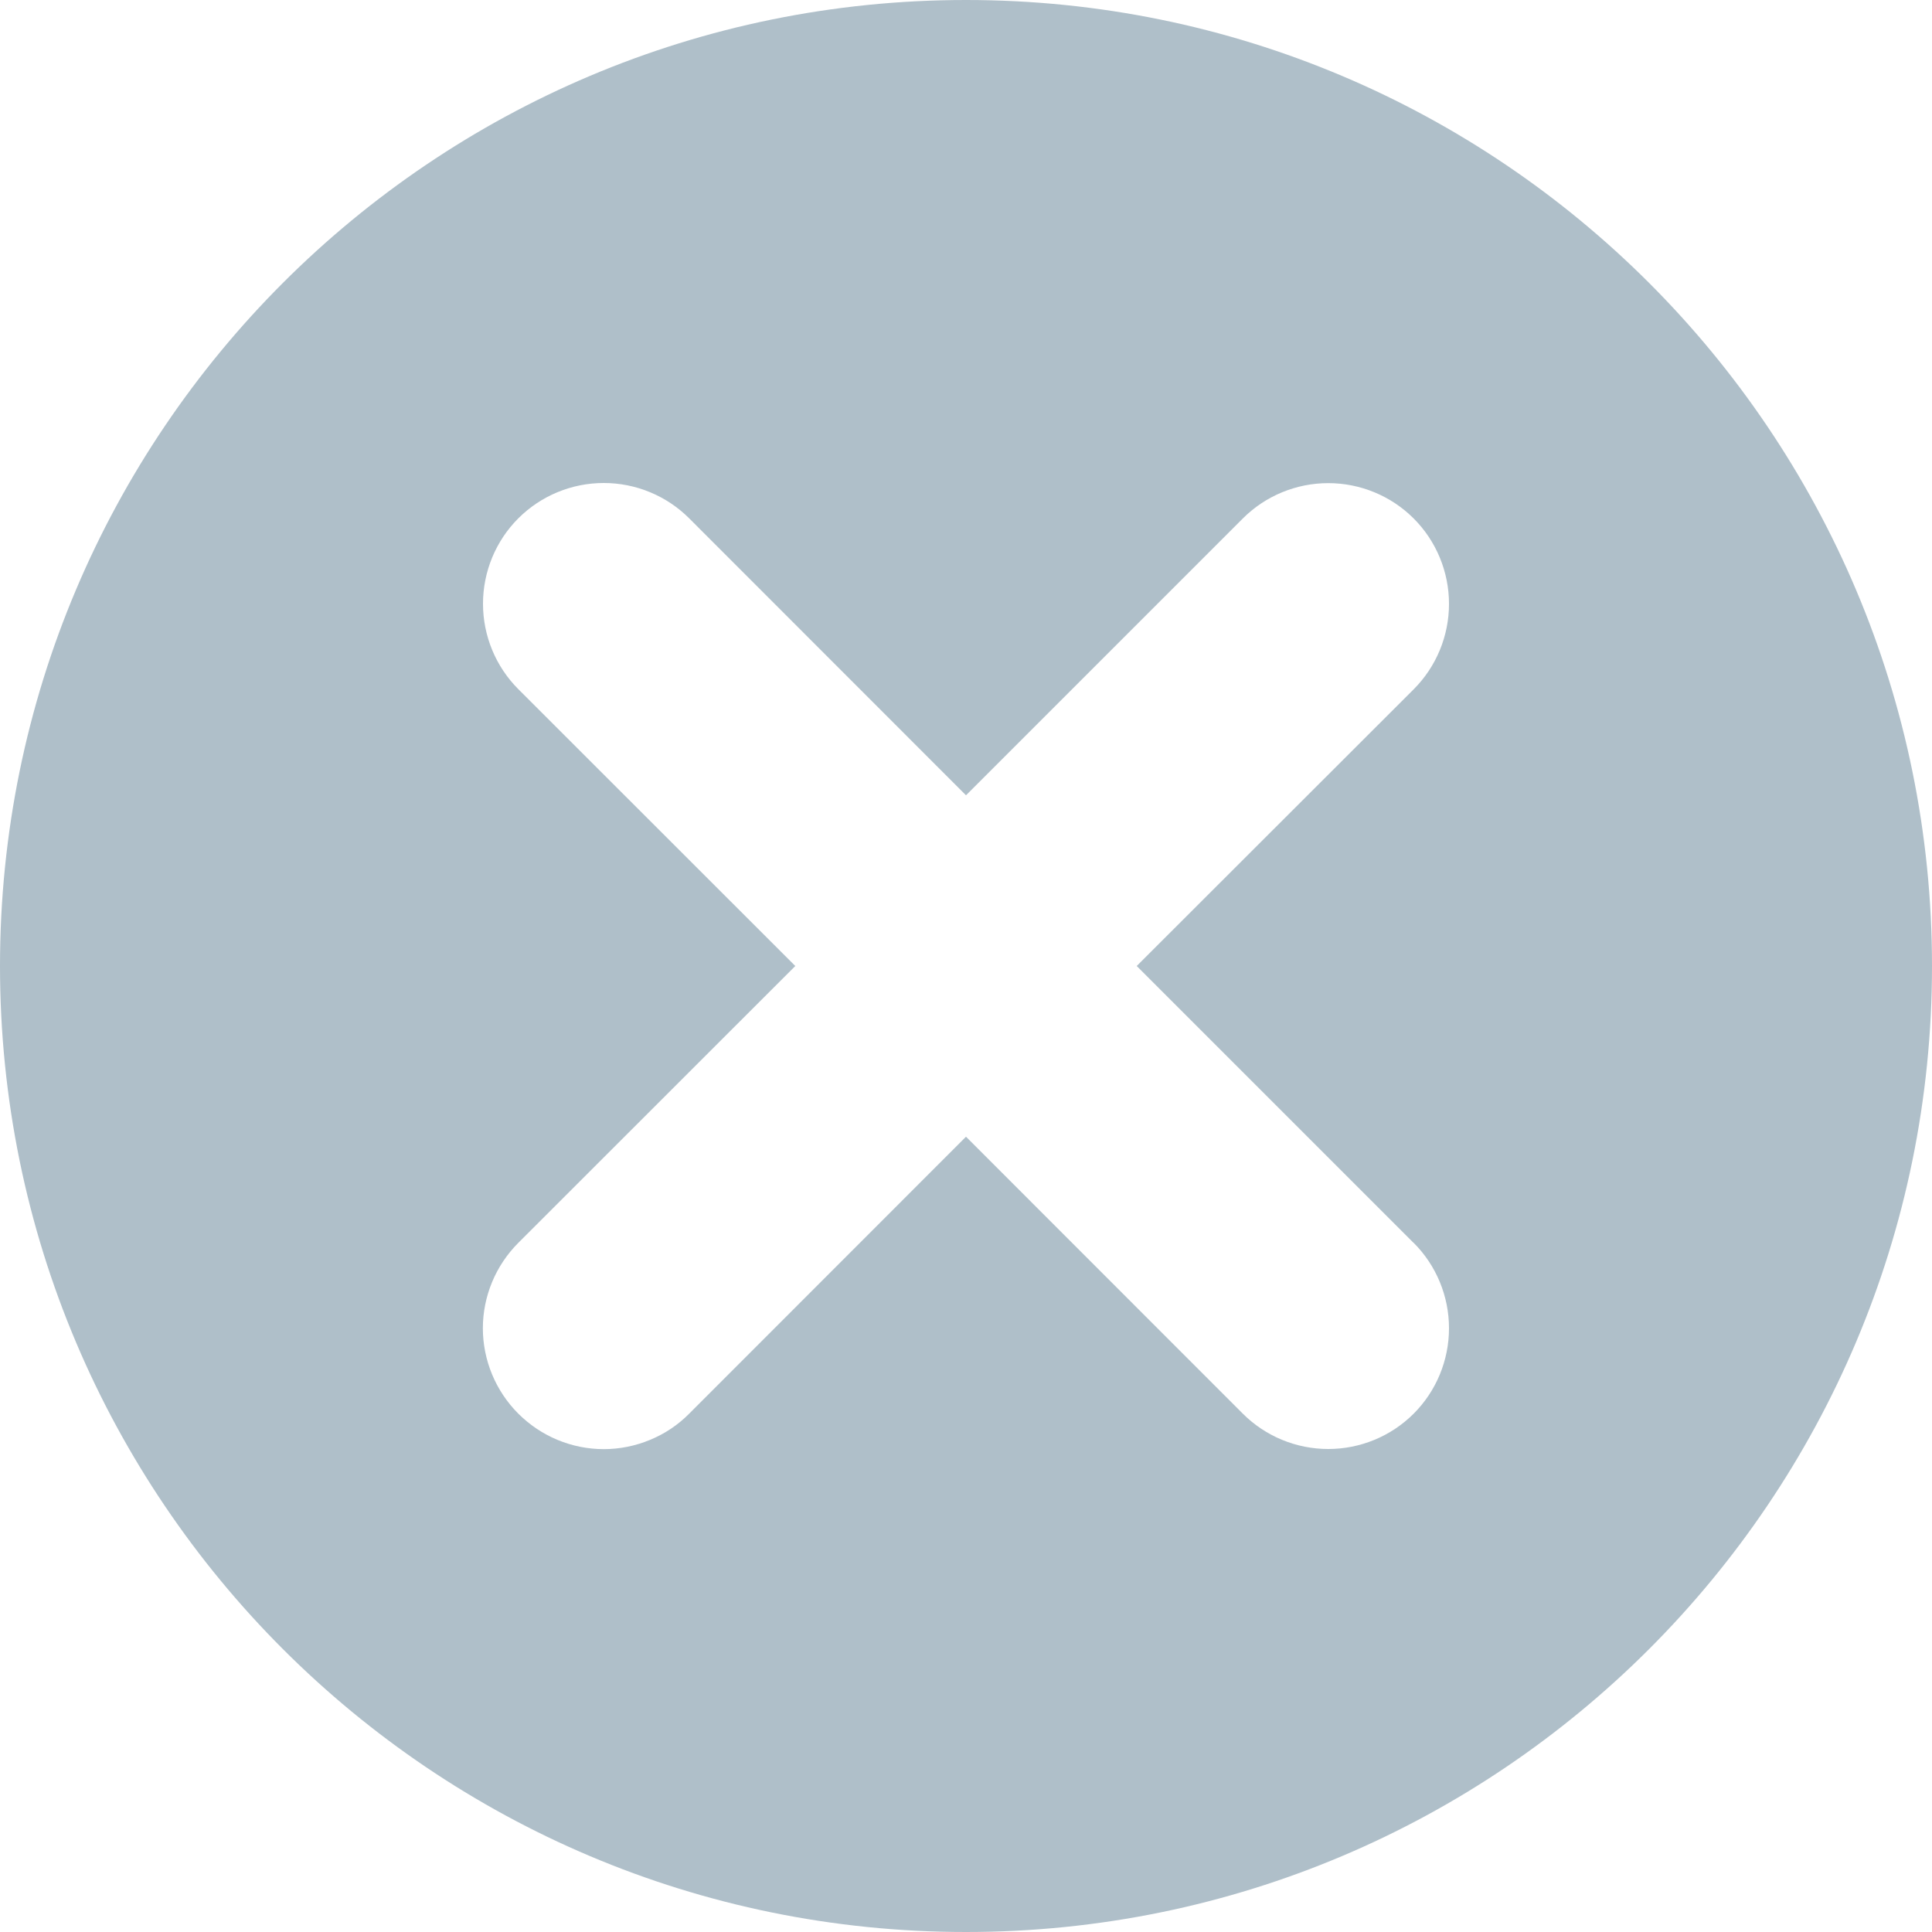 <svg xmlns="http://www.w3.org/2000/svg" fill="none" viewBox="0 0 14 14">
  <defs/>
  <path fill="#AFBFC9" d="M7 0C3.133 0 0 3.134 0 7c0 3.866 3.133 7 7 7 3.867 0 7-3.134 7-7 0-3.866-3.133-7-7-7zm3.244 9.006c.164.164.256.387.256.619 0 .232-.092.455-.256.619-.164.164-.387.256-.619.256-.232 0-.455-.092-.619-.256L7 8.237 4.994 10.244c-.081.082-.177.146-.284.19-.106.044-.22.067-.335.067-.115 0-.229-.023-.335-.067-.106-.044-.203-.109-.284-.19-.081-.081-.146-.178-.19-.284-.044-.106-.067-.22-.067-.335s.023-.229.067-.335c.044-.106.109-.203.19-.284L5.763 7 3.756 4.994c-.164-.164-.256-.387-.256-.619 0-.232.092-.455.256-.619.164-.164.387-.256.619-.256.232 0 .455.092.619.256L7 5.763l2.006-2.006c.164-.164.387-.256.619-.256.232 0 .455.092.619.256.164.164.256.387.256.619 0 .232-.092.455-.256.619L8.237 7l2.006 2.006z"/>
</svg>
